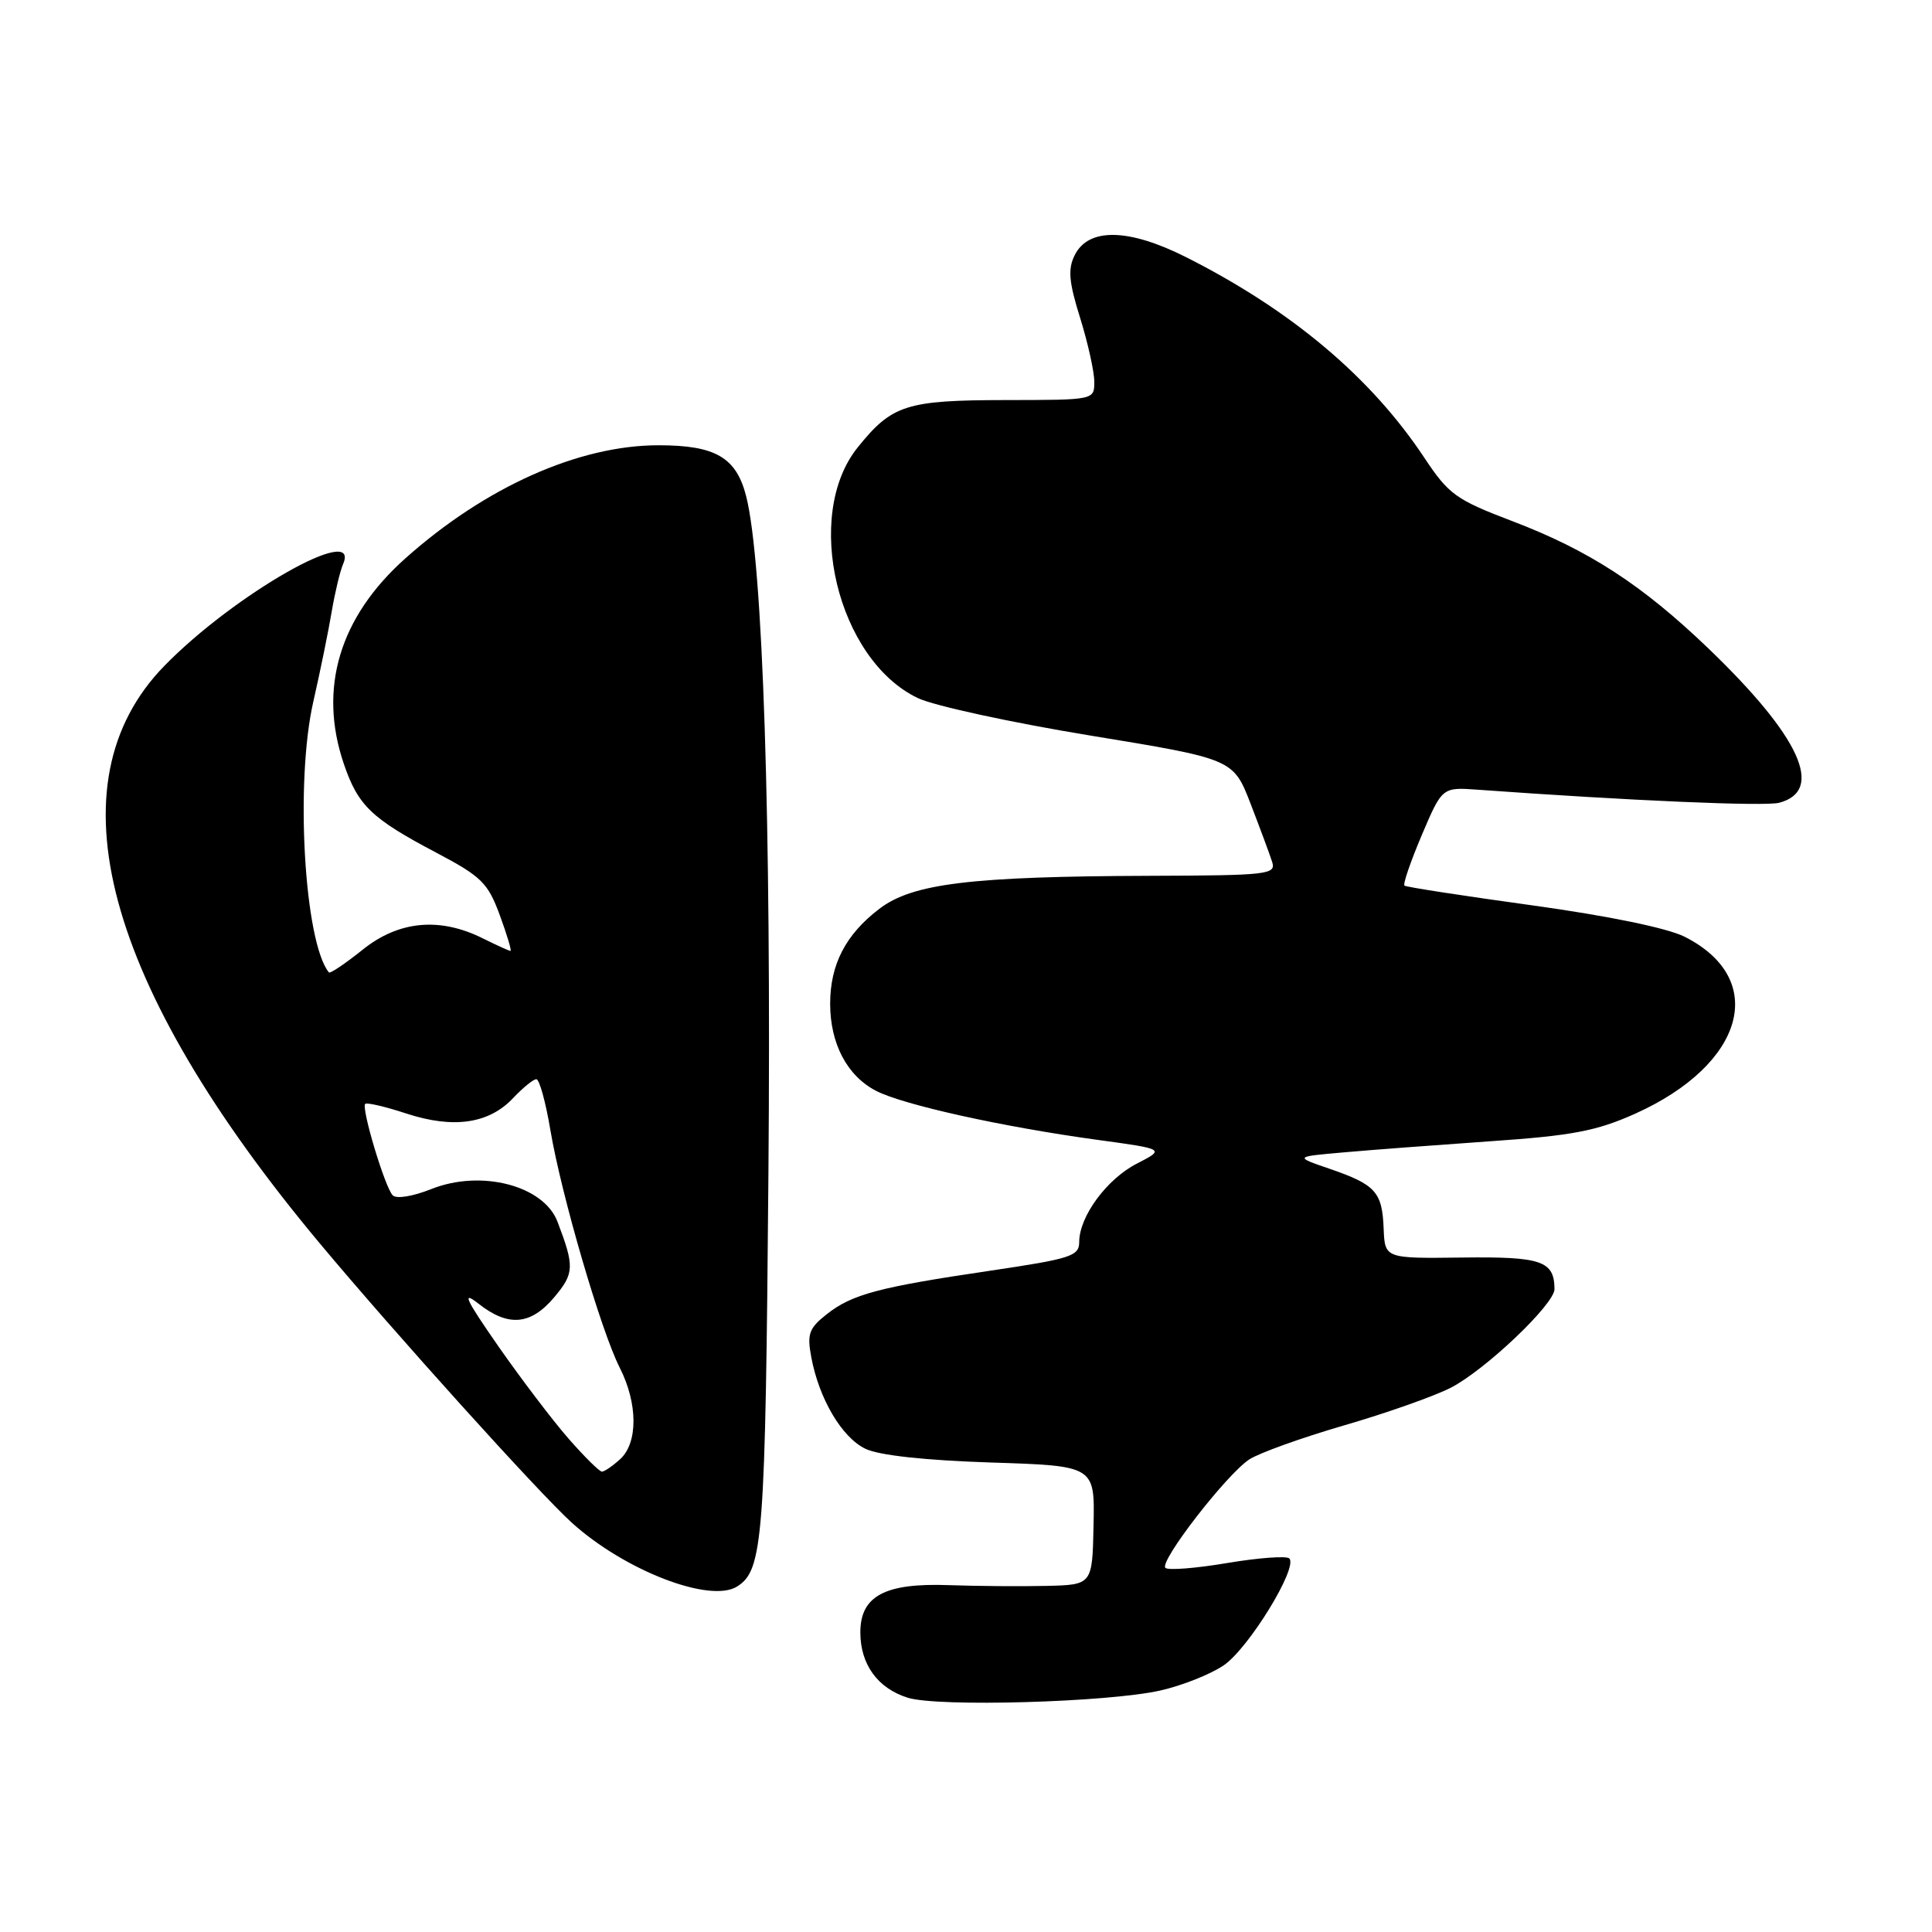 <?xml version="1.0" encoding="UTF-8" standalone="no"?>
<!DOCTYPE svg PUBLIC "-//W3C//DTD SVG 1.1//EN" "http://www.w3.org/Graphics/SVG/1.1/DTD/svg11.dtd" >
<svg xmlns="http://www.w3.org/2000/svg" xmlns:xlink="http://www.w3.org/1999/xlink" version="1.1" viewBox="0 0 256 256">
 <g >
 <path fill="currentColor"
d=" M 153.71 224.01 C 156.58 223.37 160.37 221.87 162.14 220.67 C 165.43 218.45 172.03 207.70 170.84 206.50 C 170.47 206.14 166.77 206.41 162.61 207.11 C 158.45 207.81 154.77 208.10 154.42 207.75 C 153.58 206.91 162.52 195.36 165.54 193.38 C 166.84 192.53 172.47 190.51 178.03 188.89 C 183.60 187.28 189.98 185.03 192.22 183.89 C 196.78 181.56 206.01 172.79 205.98 170.80 C 205.94 167.07 204.26 166.50 193.78 166.63 C 183.50 166.76 183.50 166.76 183.34 162.78 C 183.15 157.94 182.27 156.97 176.21 154.88 C 171.50 153.27 171.50 153.27 178.00 152.70 C 181.57 152.38 190.36 151.72 197.51 151.22 C 208.33 150.48 211.56 149.86 216.65 147.58 C 231.18 141.05 234.36 129.77 223.24 124.13 C 220.93 122.97 213.18 121.37 203.00 119.96 C 193.93 118.71 186.32 117.54 186.10 117.35 C 185.87 117.17 186.91 114.16 188.39 110.66 C 191.10 104.30 191.10 104.30 195.80 104.64 C 216.00 106.10 233.87 106.87 235.76 106.37 C 241.81 104.75 238.52 97.59 226.36 85.91 C 217.59 77.50 210.55 72.92 200.38 69.05 C 192.92 66.21 191.96 65.52 188.73 60.65 C 181.64 49.97 171.12 41.12 157.17 34.08 C 149.55 30.24 144.22 30.14 142.40 33.82 C 141.48 35.66 141.63 37.36 143.13 42.15 C 144.16 45.47 145.00 49.26 145.00 50.59 C 145.00 53.00 145.00 53.00 133.25 53.01 C 120.08 53.03 118.20 53.63 113.66 59.27 C 106.37 68.31 110.94 87.40 121.62 92.50 C 123.75 93.52 134.03 95.75 144.45 97.46 C 163.41 100.57 163.41 100.57 165.71 106.50 C 166.97 109.77 168.26 113.24 168.57 114.22 C 169.10 115.88 167.97 116.00 152.32 116.05 C 128.59 116.13 120.91 117.07 116.52 120.42 C 112.06 123.82 110.00 127.79 110.00 133.00 C 110.00 138.29 112.25 142.56 116.08 144.54 C 119.67 146.40 132.87 149.32 145.44 151.04 C 154.38 152.26 154.38 152.26 150.65 154.18 C 146.66 156.22 143.01 161.18 143.00 164.57 C 143.00 166.44 141.90 166.79 131.25 168.37 C 116.41 170.56 112.92 171.49 109.55 174.14 C 107.19 176.00 106.92 176.75 107.50 179.84 C 108.53 185.36 111.55 190.47 114.67 191.97 C 116.47 192.84 122.53 193.50 131.29 193.79 C 145.07 194.23 145.07 194.23 144.90 202.11 C 144.74 210.00 144.74 210.00 138.62 210.14 C 135.25 210.22 129.46 210.17 125.73 210.04 C 117.26 209.73 114.00 211.47 114.00 216.30 C 114.00 220.55 116.31 223.72 120.29 224.96 C 124.30 226.21 146.72 225.57 153.71 224.01 Z  M 97.69 210.21 C 101.11 208.04 101.42 203.95 101.82 155.50 C 102.21 108.77 101.09 74.58 98.88 65.79 C 97.57 60.61 94.82 59.00 87.25 59.00 C 76.69 59.00 64.32 64.53 53.72 73.98 C 44.98 81.77 42.15 91.22 45.56 101.22 C 47.44 106.75 49.22 108.46 57.84 113.00 C 63.79 116.14 64.65 116.99 66.22 121.25 C 67.18 123.86 67.82 126.00 67.64 126.00 C 67.46 126.00 65.81 125.25 63.98 124.34 C 58.26 121.49 52.83 122.00 48.04 125.85 C 45.74 127.69 43.74 129.04 43.58 128.85 C 40.32 124.84 39.09 103.64 41.51 93.00 C 42.45 88.88 43.55 83.47 43.96 81.00 C 44.38 78.53 45.05 75.71 45.46 74.75 C 47.85 69.17 31.02 78.75 21.78 88.23 C 6.59 103.80 13.78 130.51 42.36 164.74 C 52.32 176.66 71.36 197.77 75.76 201.76 C 82.77 208.11 94.11 212.49 97.69 210.21 Z  M 75.33 190.62 C 73.23 188.22 69.04 182.70 66.02 178.37 C 61.67 172.11 61.13 170.96 63.41 172.75 C 67.35 175.85 70.32 175.60 73.44 171.89 C 76.10 168.73 76.14 167.83 73.87 161.88 C 72.03 157.07 63.72 154.93 57.14 157.56 C 54.68 158.54 52.51 158.89 52.03 158.38 C 51.00 157.31 47.85 146.82 48.39 146.27 C 48.61 146.06 51.08 146.64 53.88 147.56 C 60.10 149.59 64.81 148.90 68.01 145.48 C 69.30 144.12 70.67 143.00 71.07 143.00 C 71.47 143.00 72.31 146.04 72.93 149.75 C 74.37 158.31 79.64 176.35 82.11 181.21 C 84.53 185.96 84.55 191.19 82.17 193.35 C 81.17 194.26 80.08 195.00 79.76 195.00 C 79.43 195.00 77.44 193.03 75.33 190.62 Z "/>
</g>
</svg>